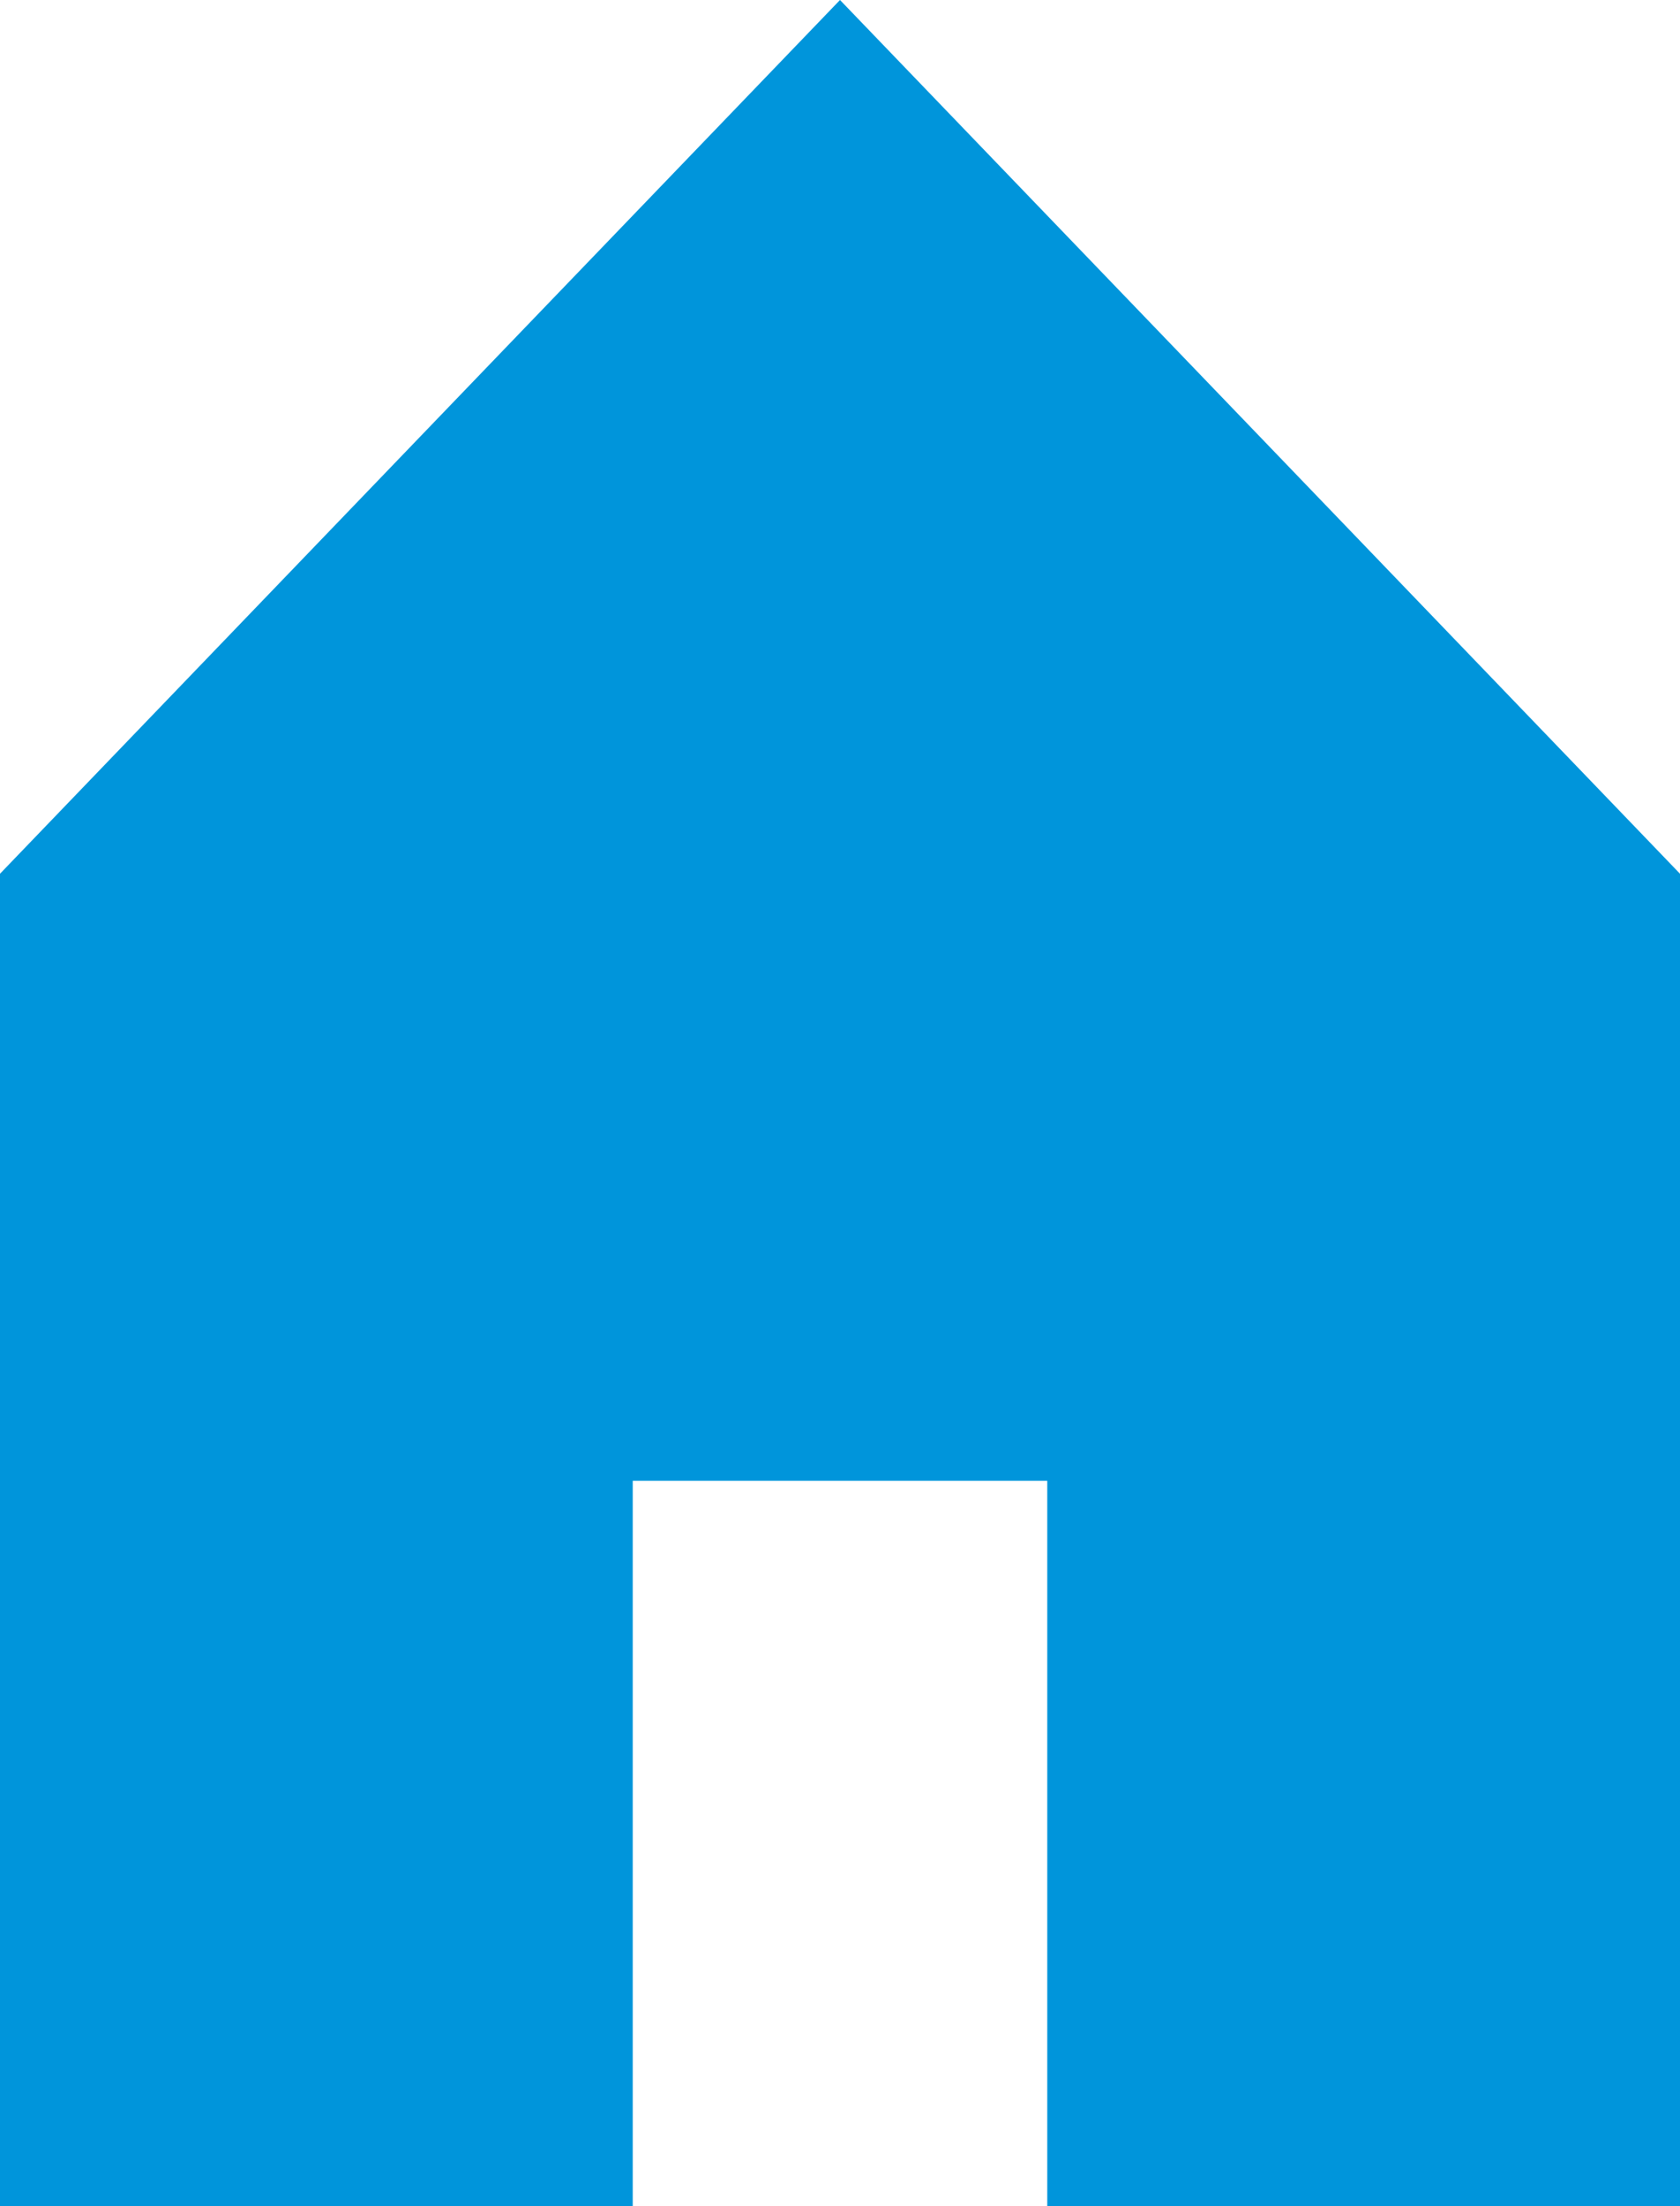 <?xml version="1.0" encoding="utf-8"?>
<!-- Generator: Adobe Illustrator 21.1.0, SVG Export Plug-In . SVG Version: 6.00 Build 0)  -->
<svg version="1.1" id="Layer_1" xmlns="http://www.w3.org/2000/svg" xmlns:xlink="http://www.w3.org/1999/xlink" x="0px" y="0px"
	 viewBox="0 0 16 21" style="enable-background:new 0 0 16 21;" xml:space="preserve">
<style type="text/css">
	.st0{fill:#0095DB;}
</style>
<polygon class="st0" points="12,4.158 8,0 4,4.158 0,8.317 0,21 6.026,21 6.026,14.095 9.974,14.095 9.974,21 16,21 16,8.317 
	16,8.317 "/>
</svg>
